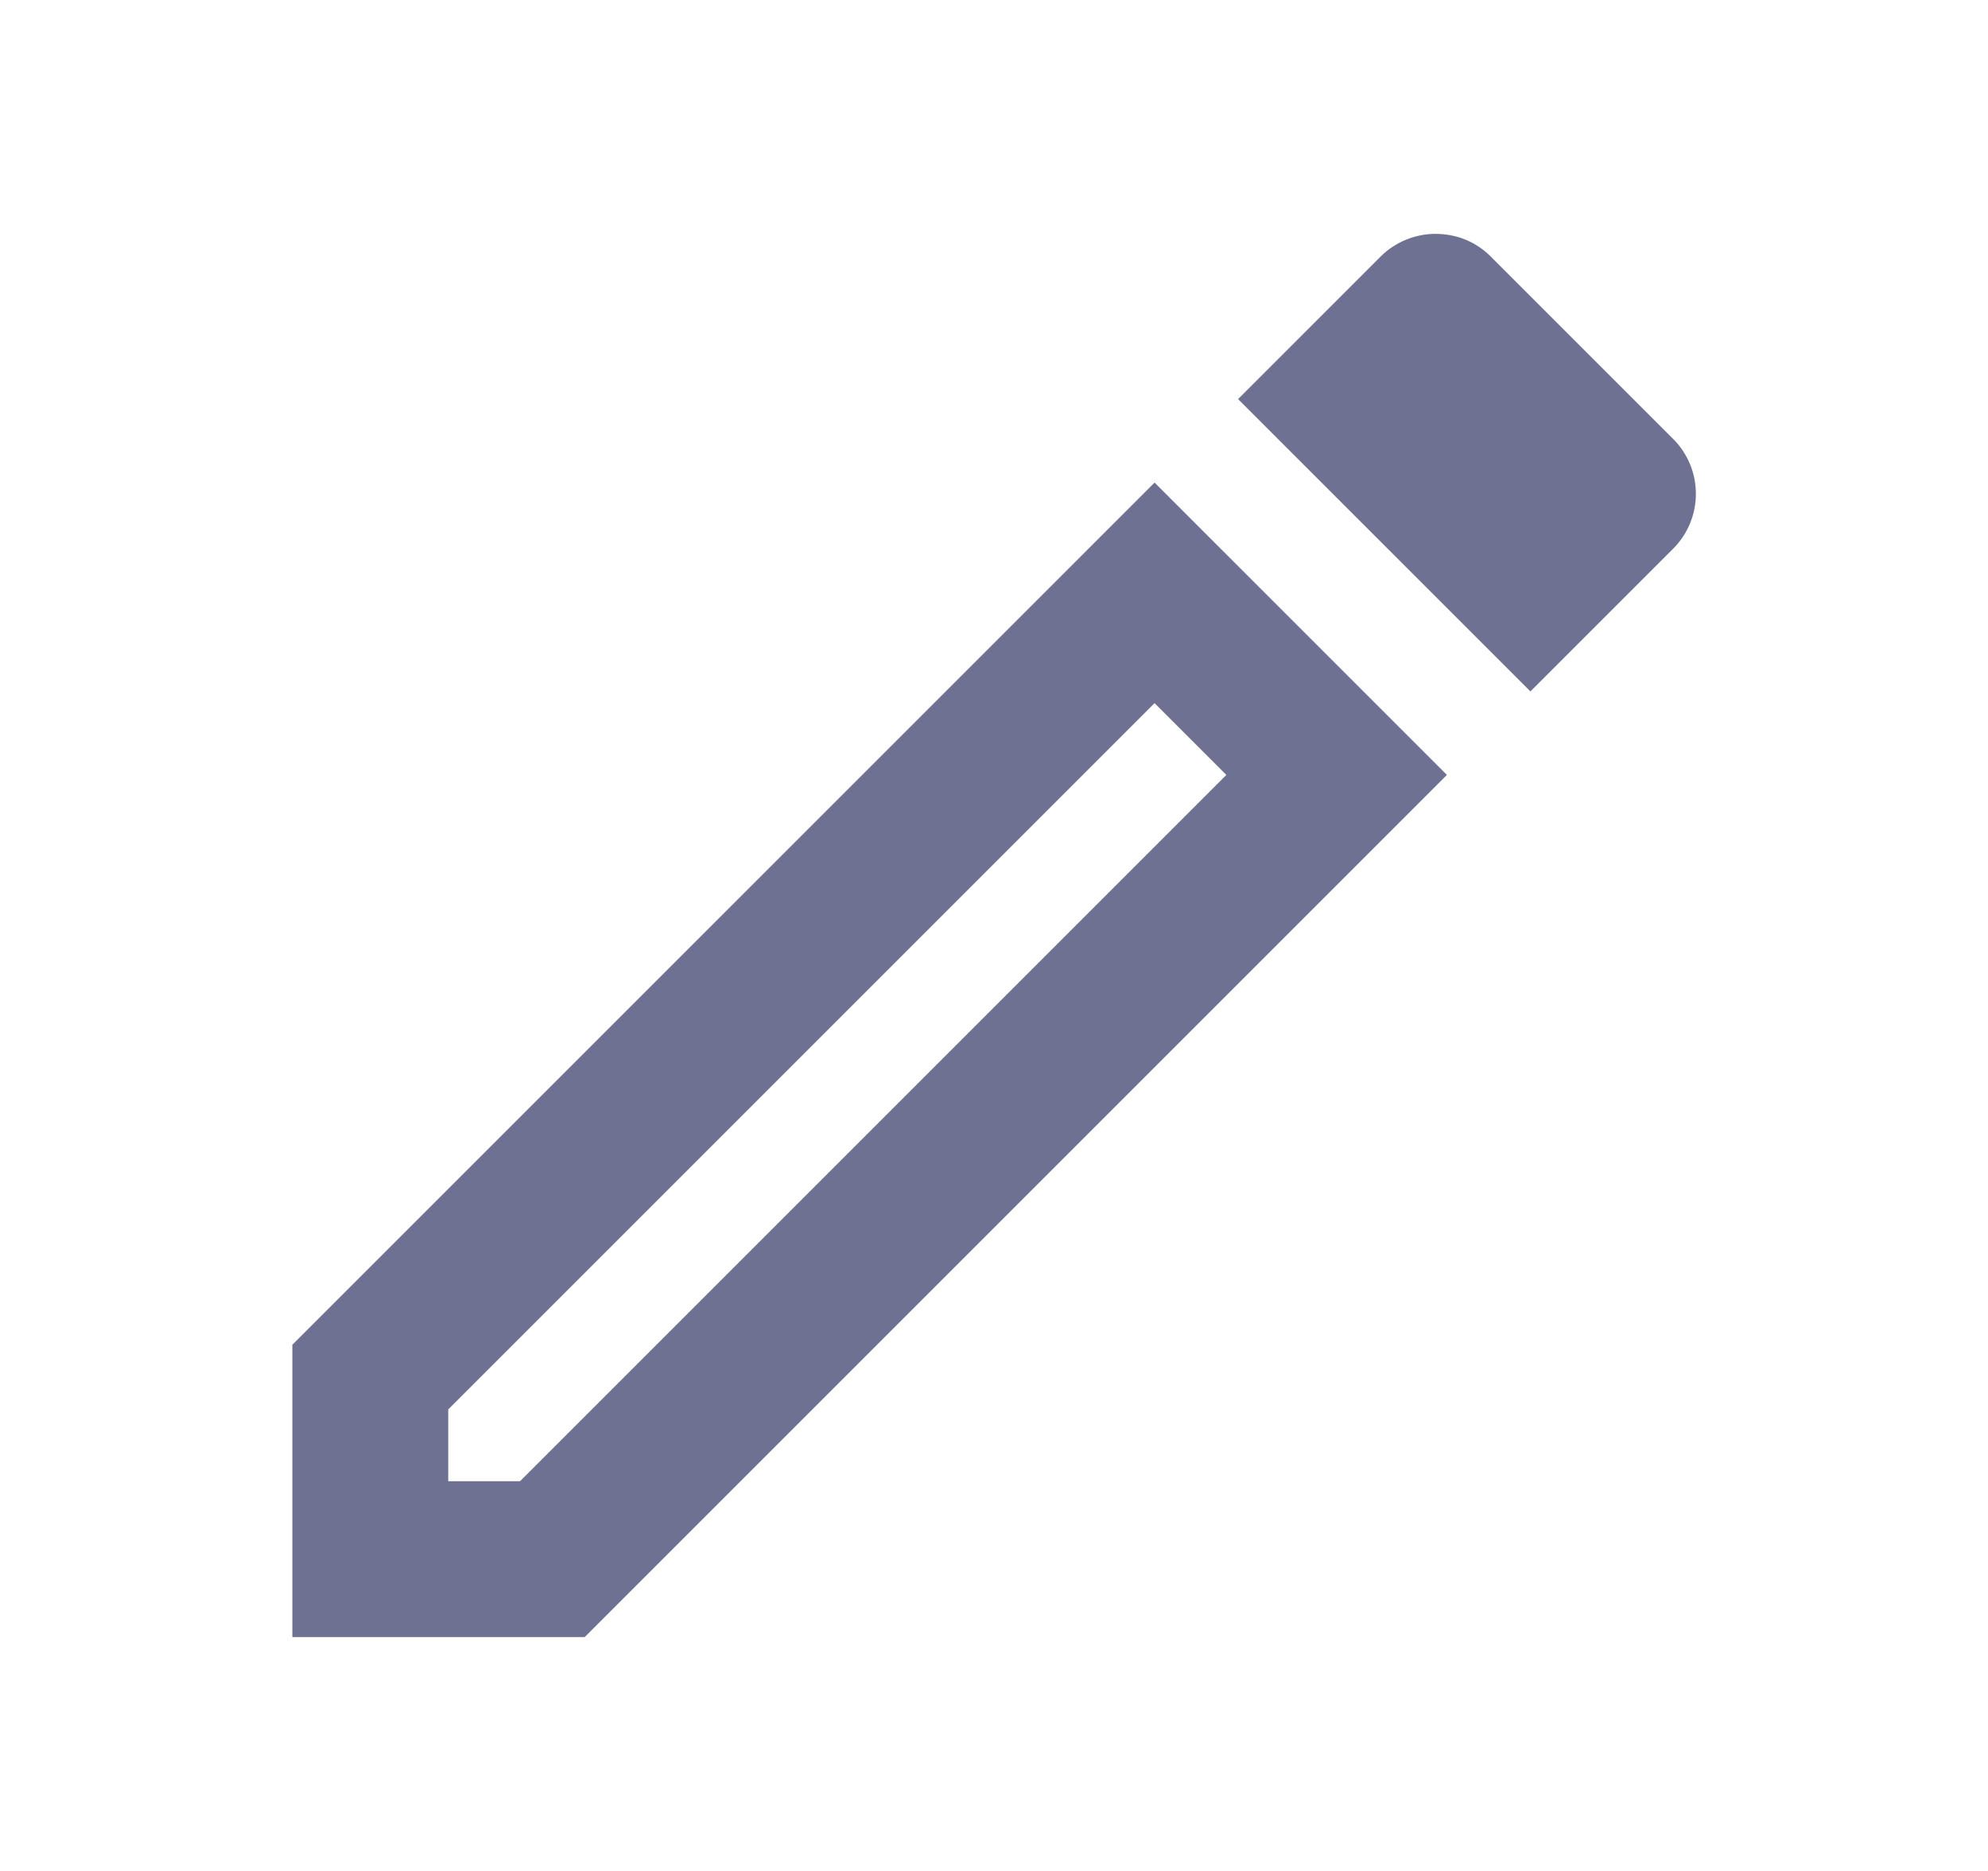 <svg width="17" height="16" viewBox="0 0 17 16" fill="none" xmlns="http://www.w3.org/2000/svg">
<g clip-path="url(#clip0_8_8145)">
<path d="M9.873 6.013L10.487 6.627L4.447 12.667H3.833V12.053L9.873 6.013ZM12.273 2C12.107 2 11.933 2.067 11.807 2.193L10.587 3.413L13.087 5.913L14.307 4.693C14.567 4.433 14.567 4.013 14.307 3.753L12.747 2.193C12.613 2.06 12.447 2 12.273 2ZM9.873 4.127L2.5 11.5V14H5L12.373 6.627L9.873 4.127Z" fill="#6E7191"/>
</g>
<defs>
<clipPath id="clip0_8_8145">
<rect width="16" height="16" fill="white" transform="translate(0.5)"/>
</clipPath>
</defs>
</svg>
